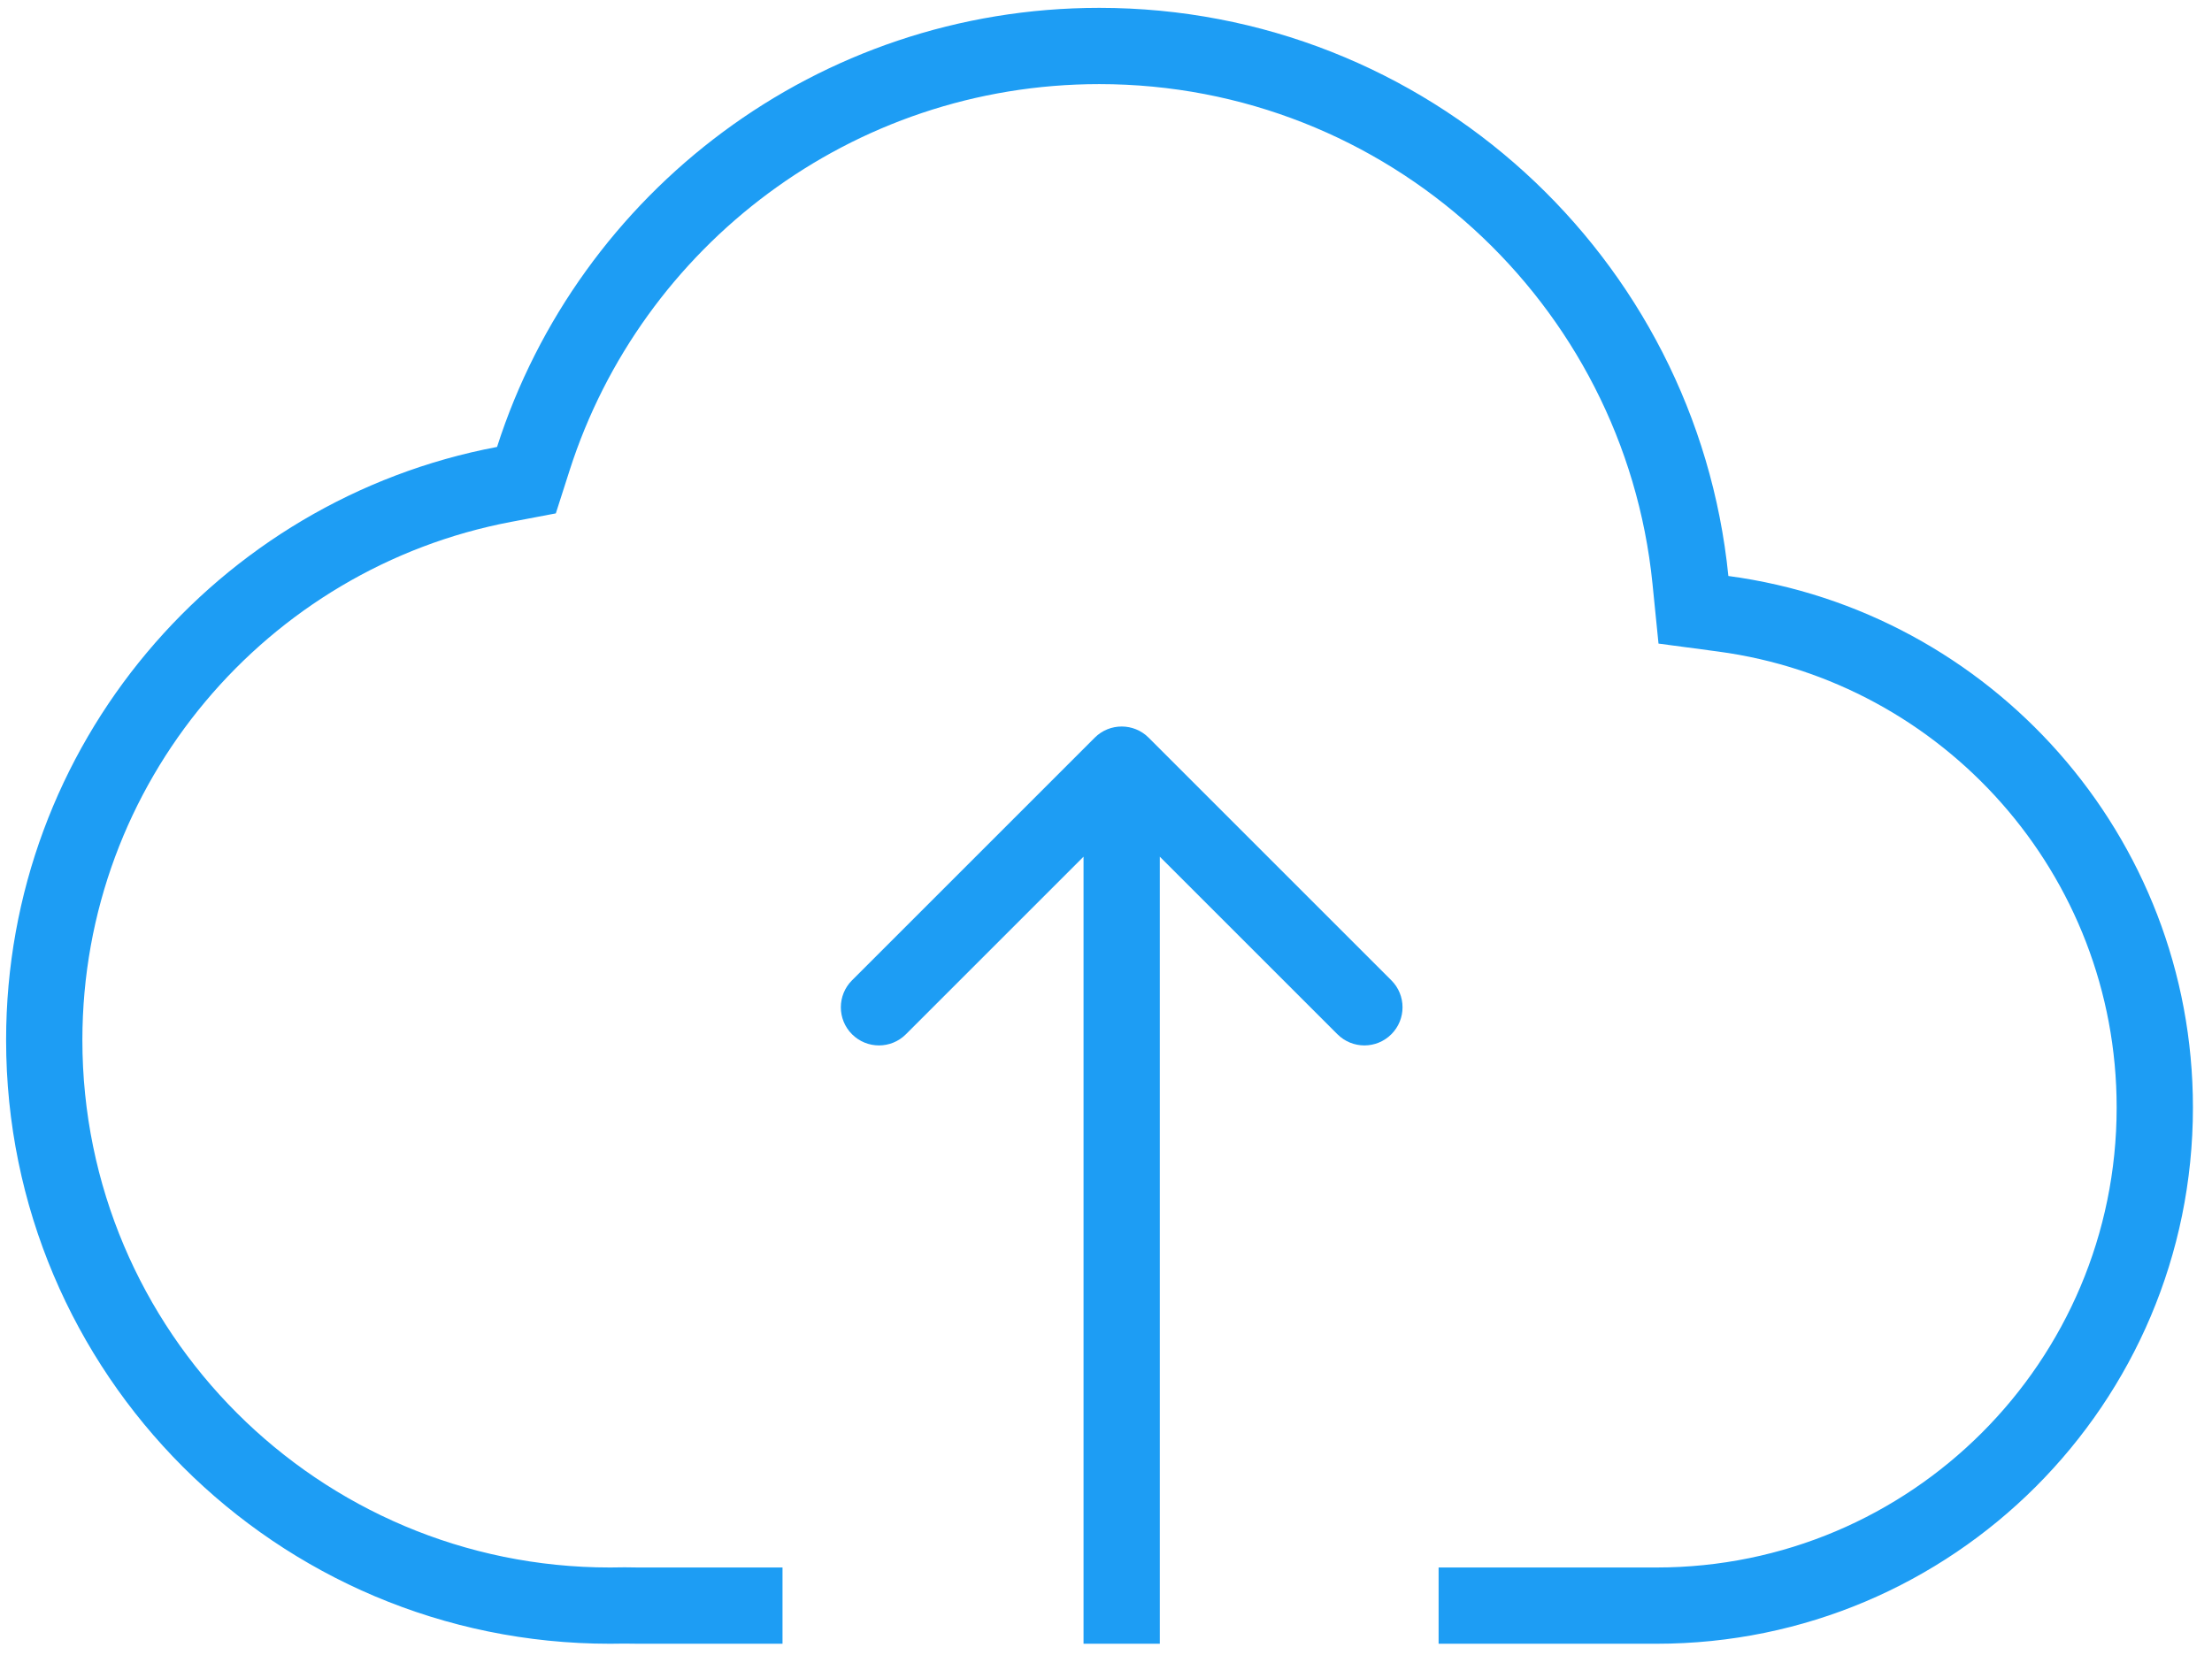<svg width="58" height="44" viewBox="0 0 58 44" fill="none" xmlns="http://www.w3.org/2000/svg">
<path fill-rule="evenodd" clip-rule="evenodd" d="M43.329 15.307L43.487 16.88L45.053 17.089C50.95 17.879 55.5 22.933 55.5 29.047C55.5 35.711 50.098 41.112 43.434 41.112H37.721L37.721 43.112H43.434C51.202 43.112 57.5 36.815 57.5 29.047C57.5 21.918 52.196 16.028 45.319 15.107C44.478 6.739 37.414 0.206 28.824 0.206C21.434 0.206 15.173 5.042 13.033 11.722C5.703 13.108 0.16 19.546 0.16 27.279C0.16 36.023 7.249 43.112 15.994 43.112C16.122 43.112 16.249 43.111 16.376 43.108C16.495 43.111 16.614 43.112 16.733 43.112H20.518L20.518 41.112H16.733C16.63 41.112 16.528 41.111 16.426 41.108L16.377 41.107L16.329 41.108C16.218 41.111 16.106 41.112 15.994 41.112C8.354 41.112 2.16 34.919 2.16 27.279C2.16 20.525 7.002 14.898 13.405 13.687L14.574 13.465L14.937 12.332C16.82 6.456 22.328 2.206 28.824 2.206C36.376 2.206 42.589 7.95 43.329 15.307Z" fill="#1D9DF4"/>
<path d="M30.118 19.348C29.728 18.957 29.095 18.957 28.704 19.348L22.34 25.712C21.95 26.102 21.95 26.736 22.34 27.126C22.731 27.517 23.364 27.517 23.754 27.126L29.411 21.469L35.068 27.126C35.459 27.517 36.092 27.517 36.482 27.126C36.873 26.736 36.873 26.102 36.482 25.712L30.118 19.348ZM30.411 43.112L30.411 20.055L28.411 20.055L28.411 43.112L30.411 43.112Z" fill="#1D9DF4"/>
</svg>
